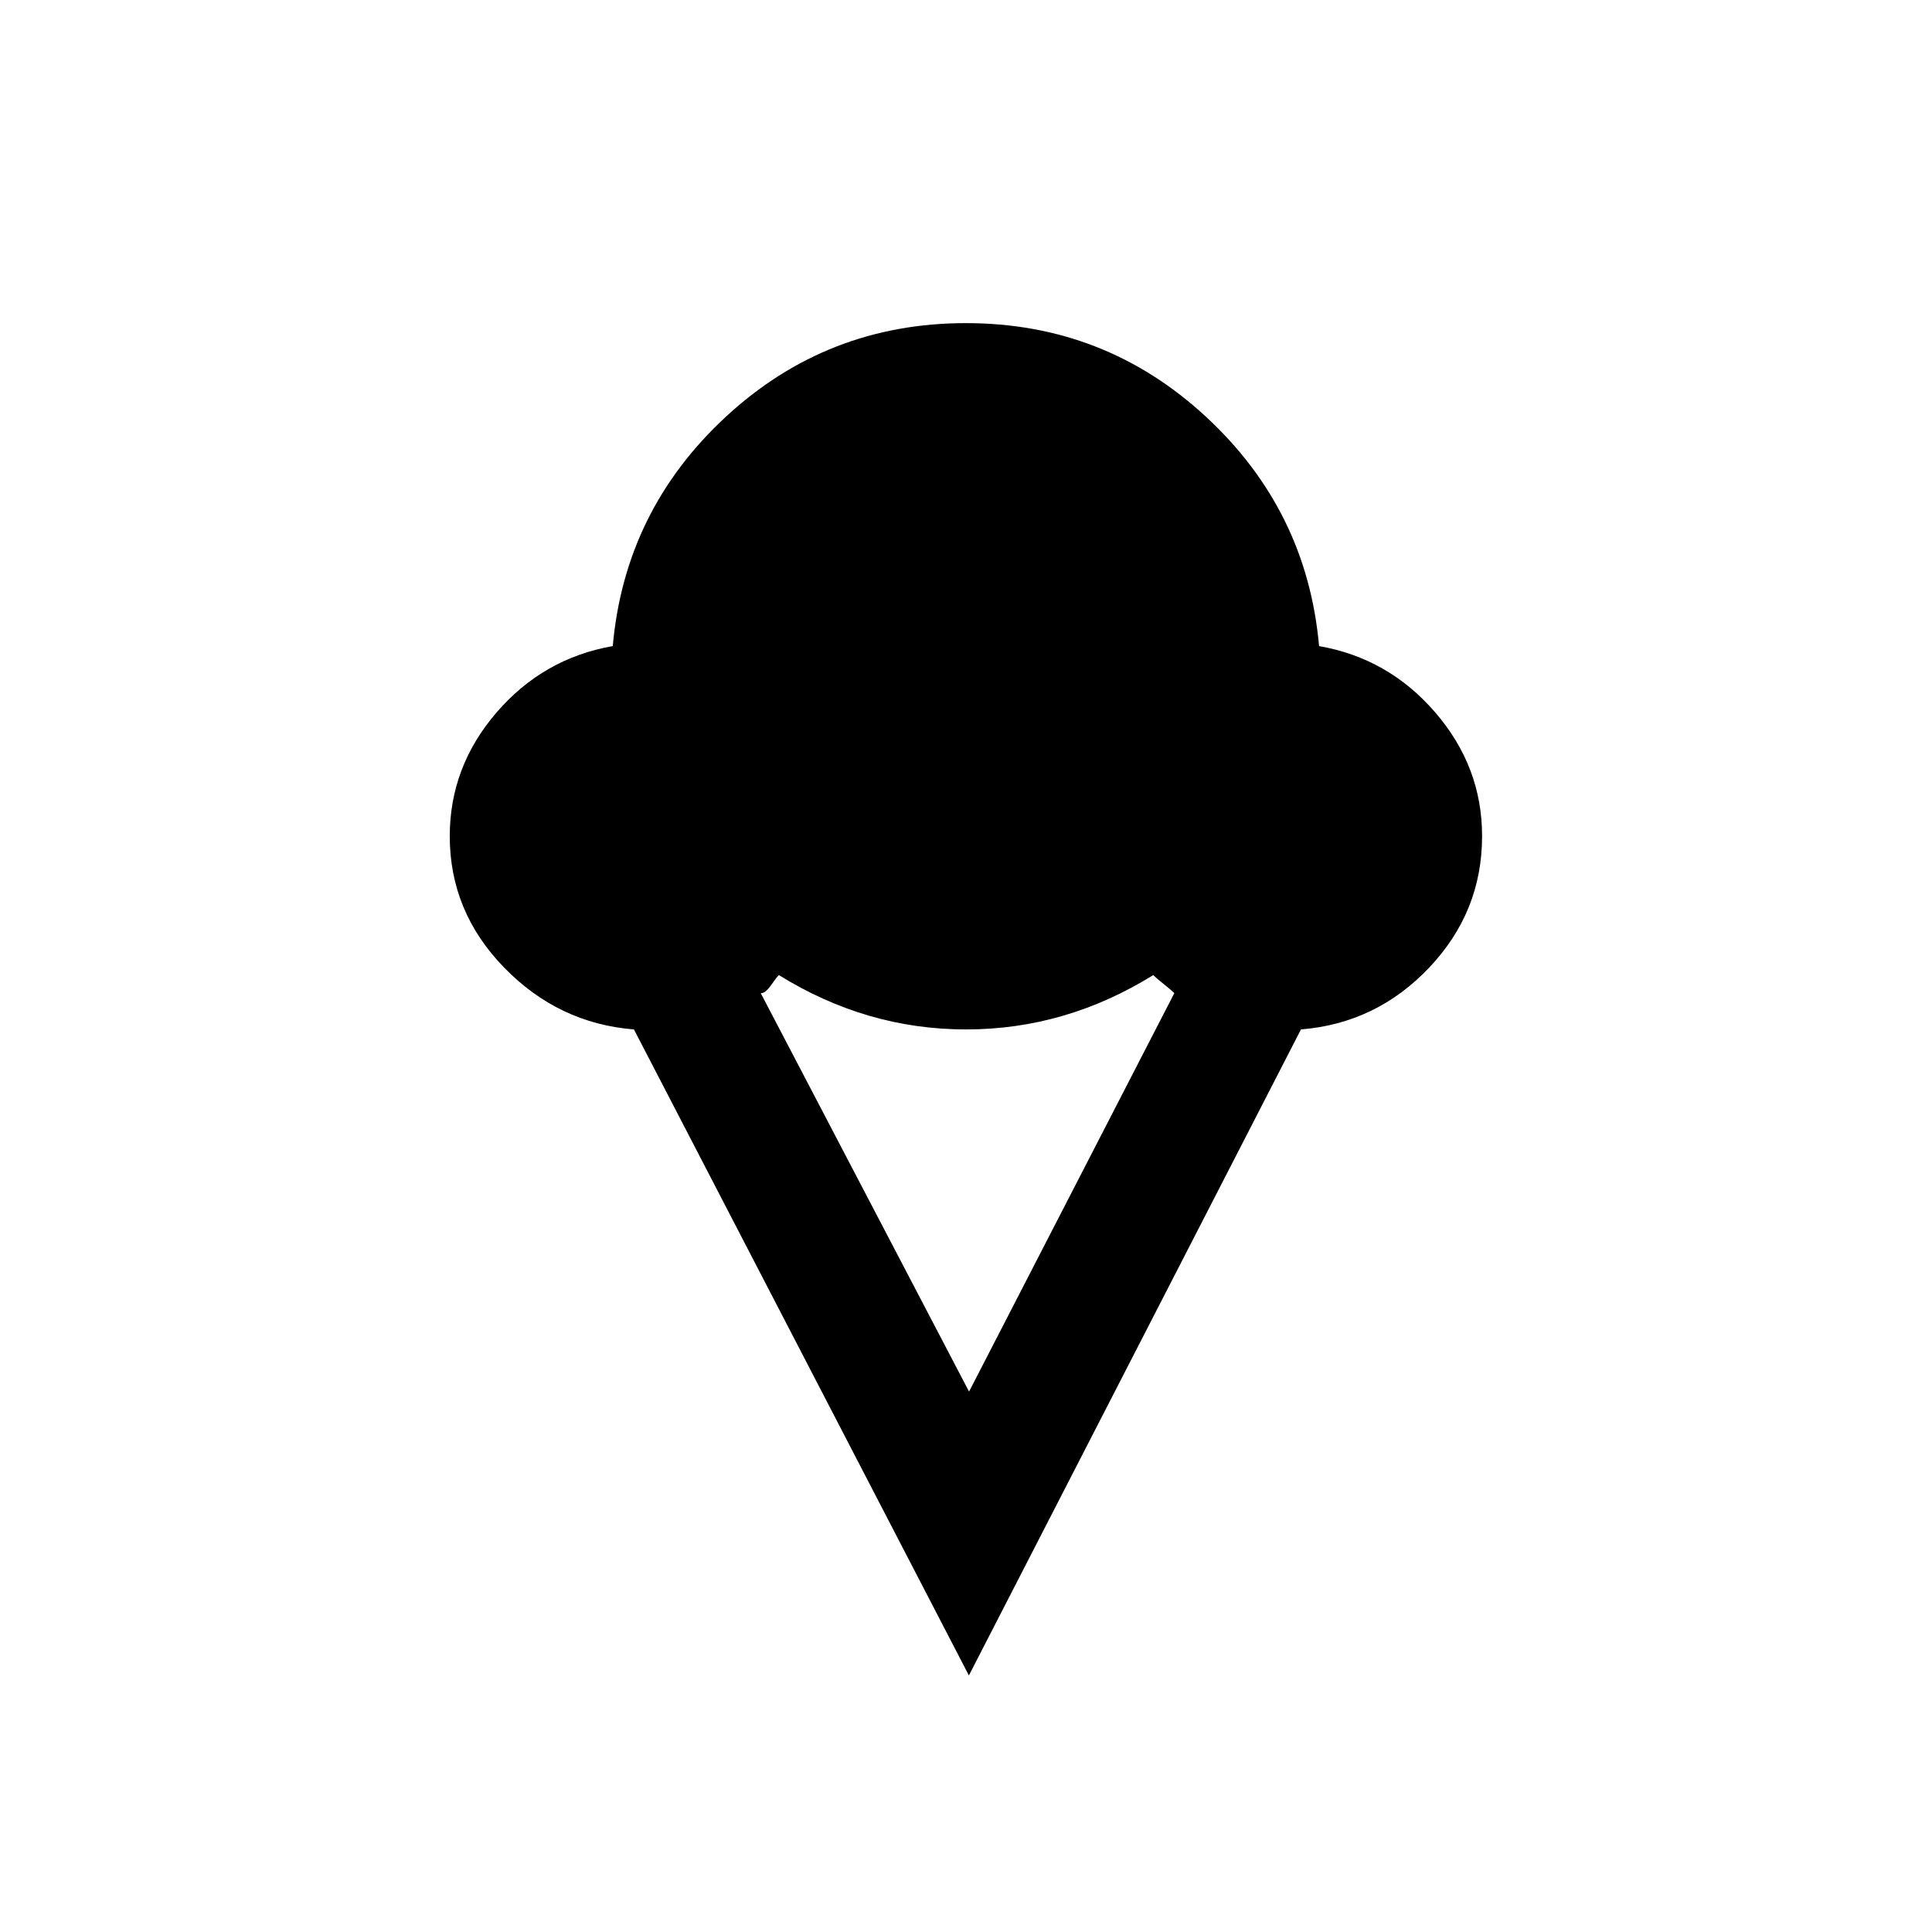 <!-- Generated by IcoMoon.io -->
<svg version="1.1" xmlns="http://www.w3.org/2000/svg" width="24" height="24" viewBox="0 0 24 24">
<title>icecream</title>
<path d="M7.875 12.788q-0.938-0.075-1.613-0.769t-0.675-1.631q0-0.863 0.581-1.537t1.444-0.825q0.15-1.688 1.406-2.85t2.981-1.162 2.981 1.162 1.406 2.85q0.862 0.15 1.444 0.825t0.581 1.537q0 0.938-0.656 1.631t-1.594 0.769l-4.125 8.025zM9.45 12.337l2.588 4.95 2.55-4.95q-0.037-0.037-0.131-0.112t-0.131-0.112q-1.088 0.675-2.325 0.675t-2.325-0.675q-0.037 0.037-0.075 0.094t-0.075 0.094-0.075 0.037z"></path>
</svg>
